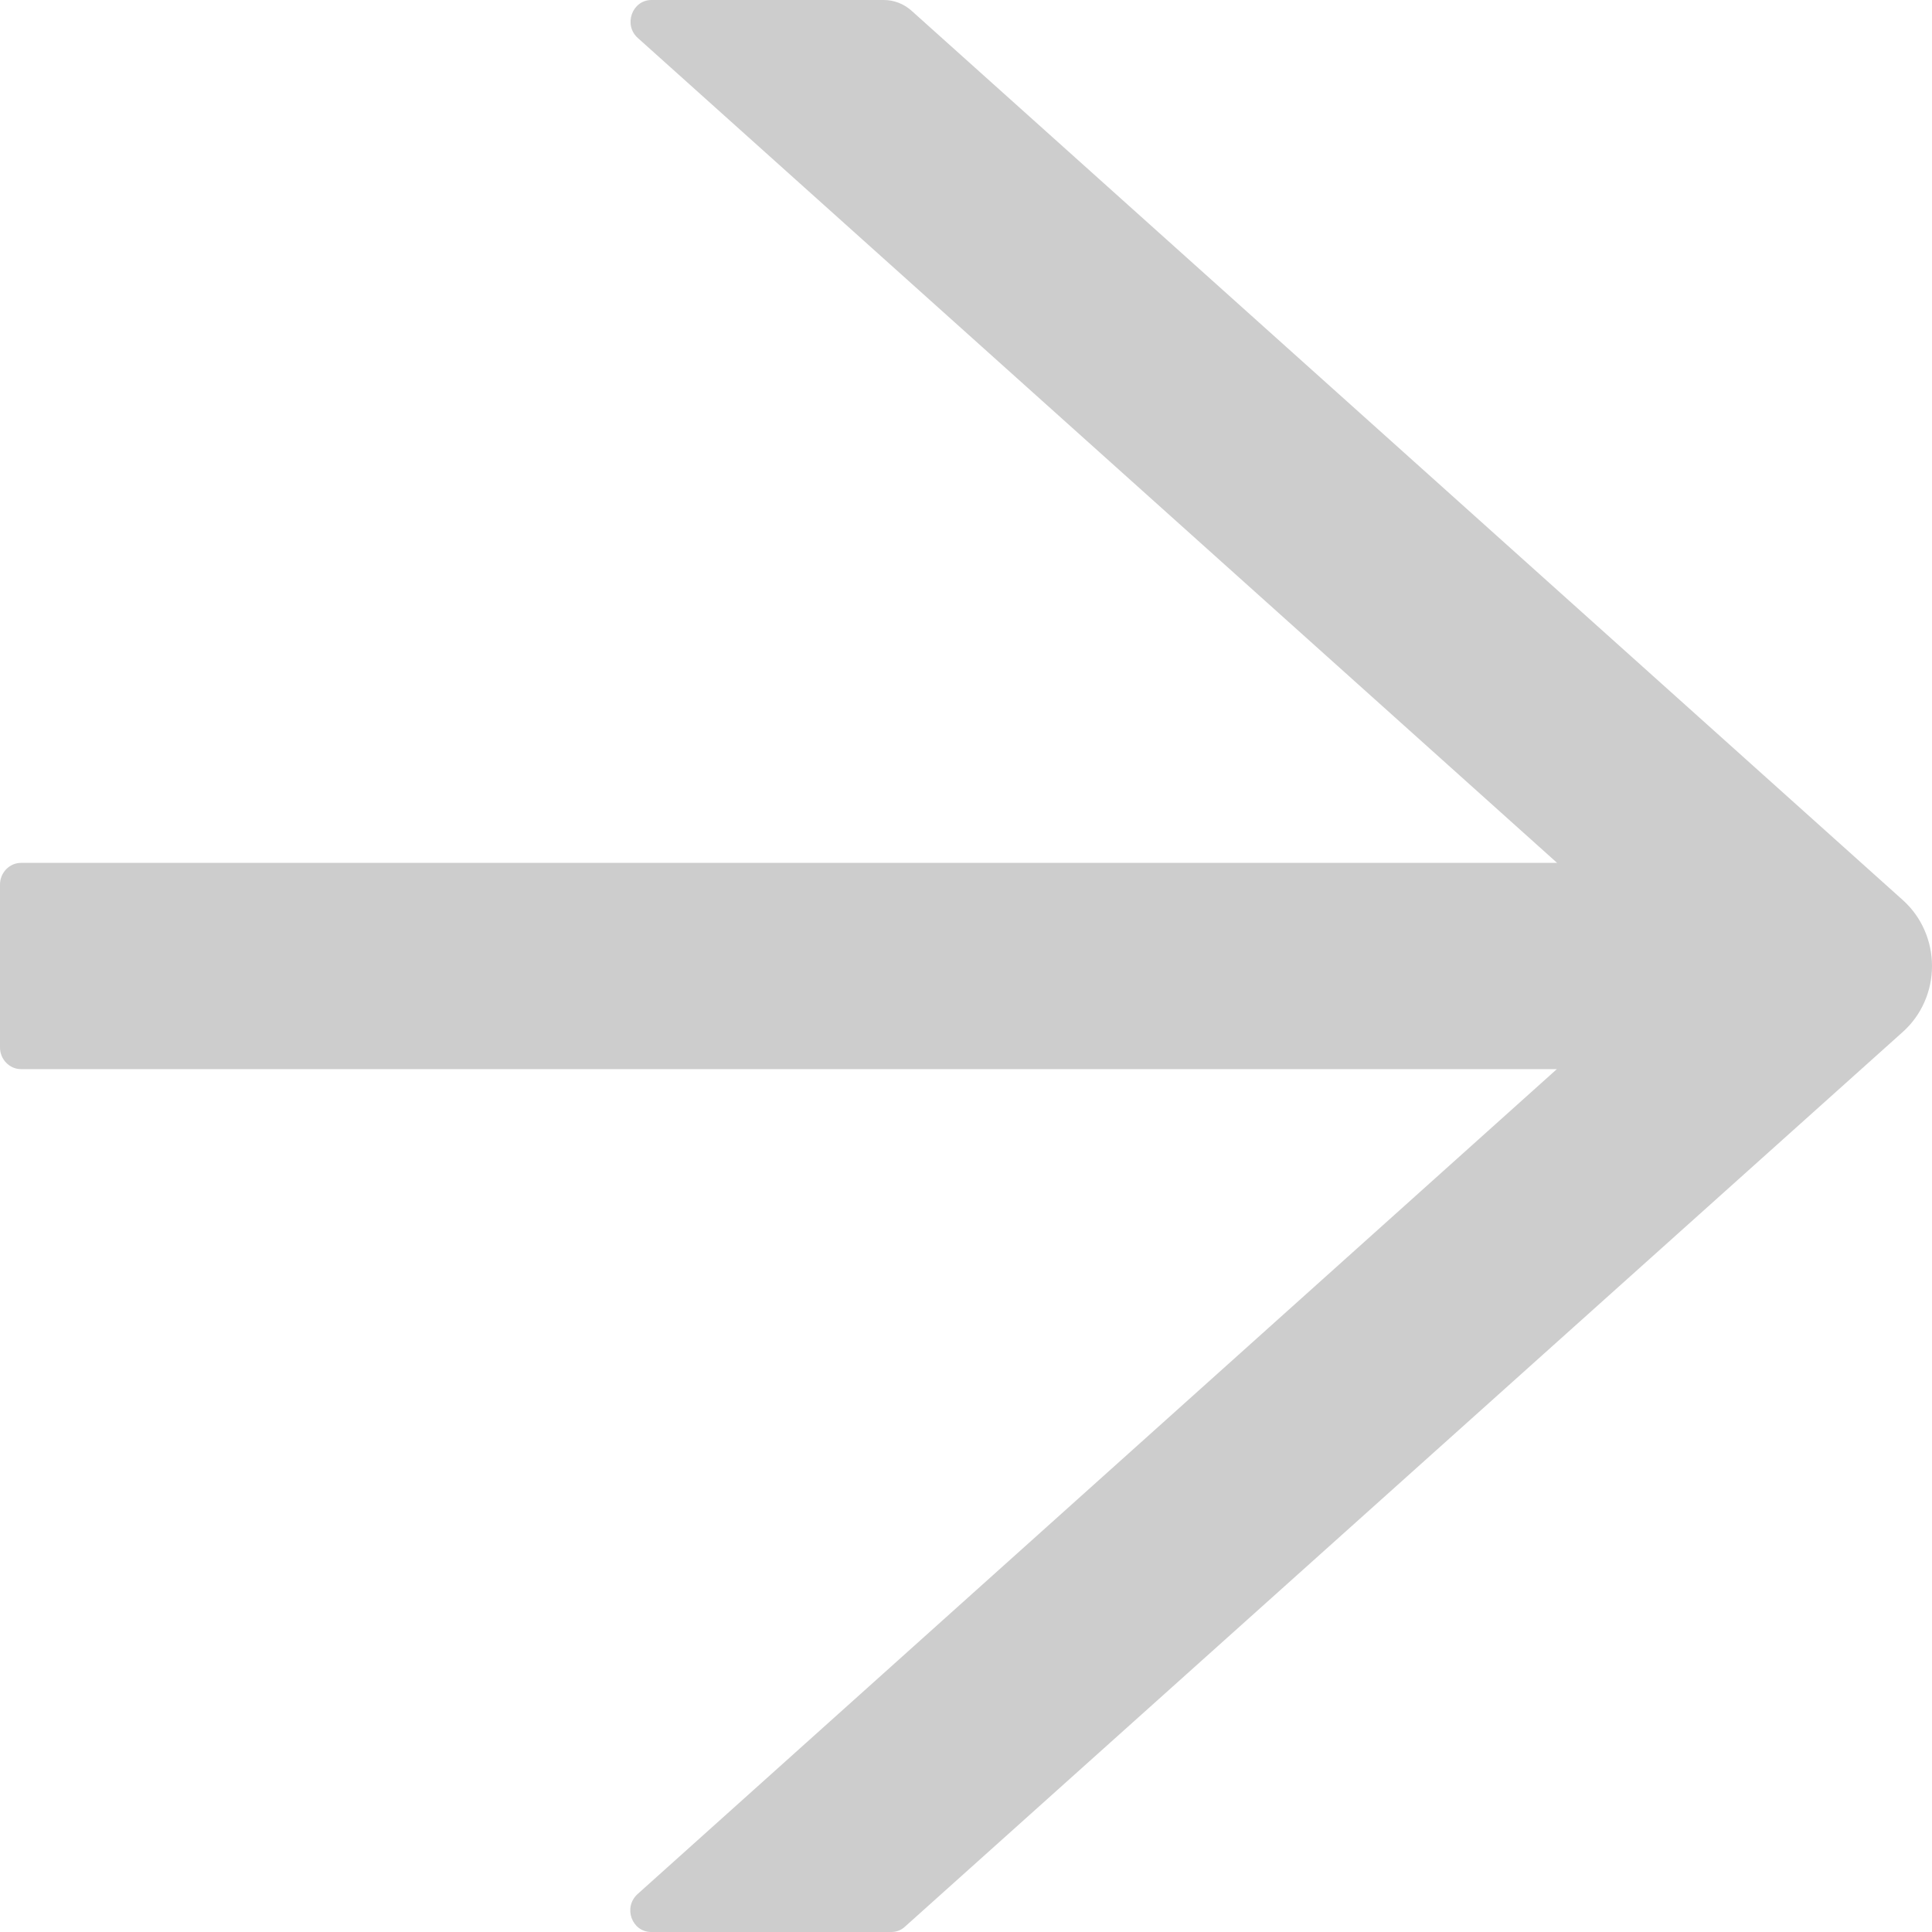 <svg width="40" height="40" viewBox="0 0 40 40" fill="none" xmlns="http://www.w3.org/2000/svg">
<path d="M39.401 18.64L18.869 0.219C18.711 0.079 18.51 0 18.298 0H13.489C13.086 0 12.902 0.517 13.206 0.787L32.238 17.865H0.435C0.196 17.865 0 18.067 0 18.315V21.685C0 21.933 0.196 22.135 0.435 22.135H32.233L13.201 39.214C12.896 39.489 13.081 40 13.483 40H18.456C18.559 40 18.662 39.961 18.738 39.888L39.401 21.36C39.589 21.19 39.74 20.982 39.843 20.747C39.947 20.512 40 20.258 40 20C40 19.742 39.947 19.488 39.843 19.253C39.74 19.018 39.589 18.81 39.401 18.64Z" fill="#CDCDCD"/>
</svg>
